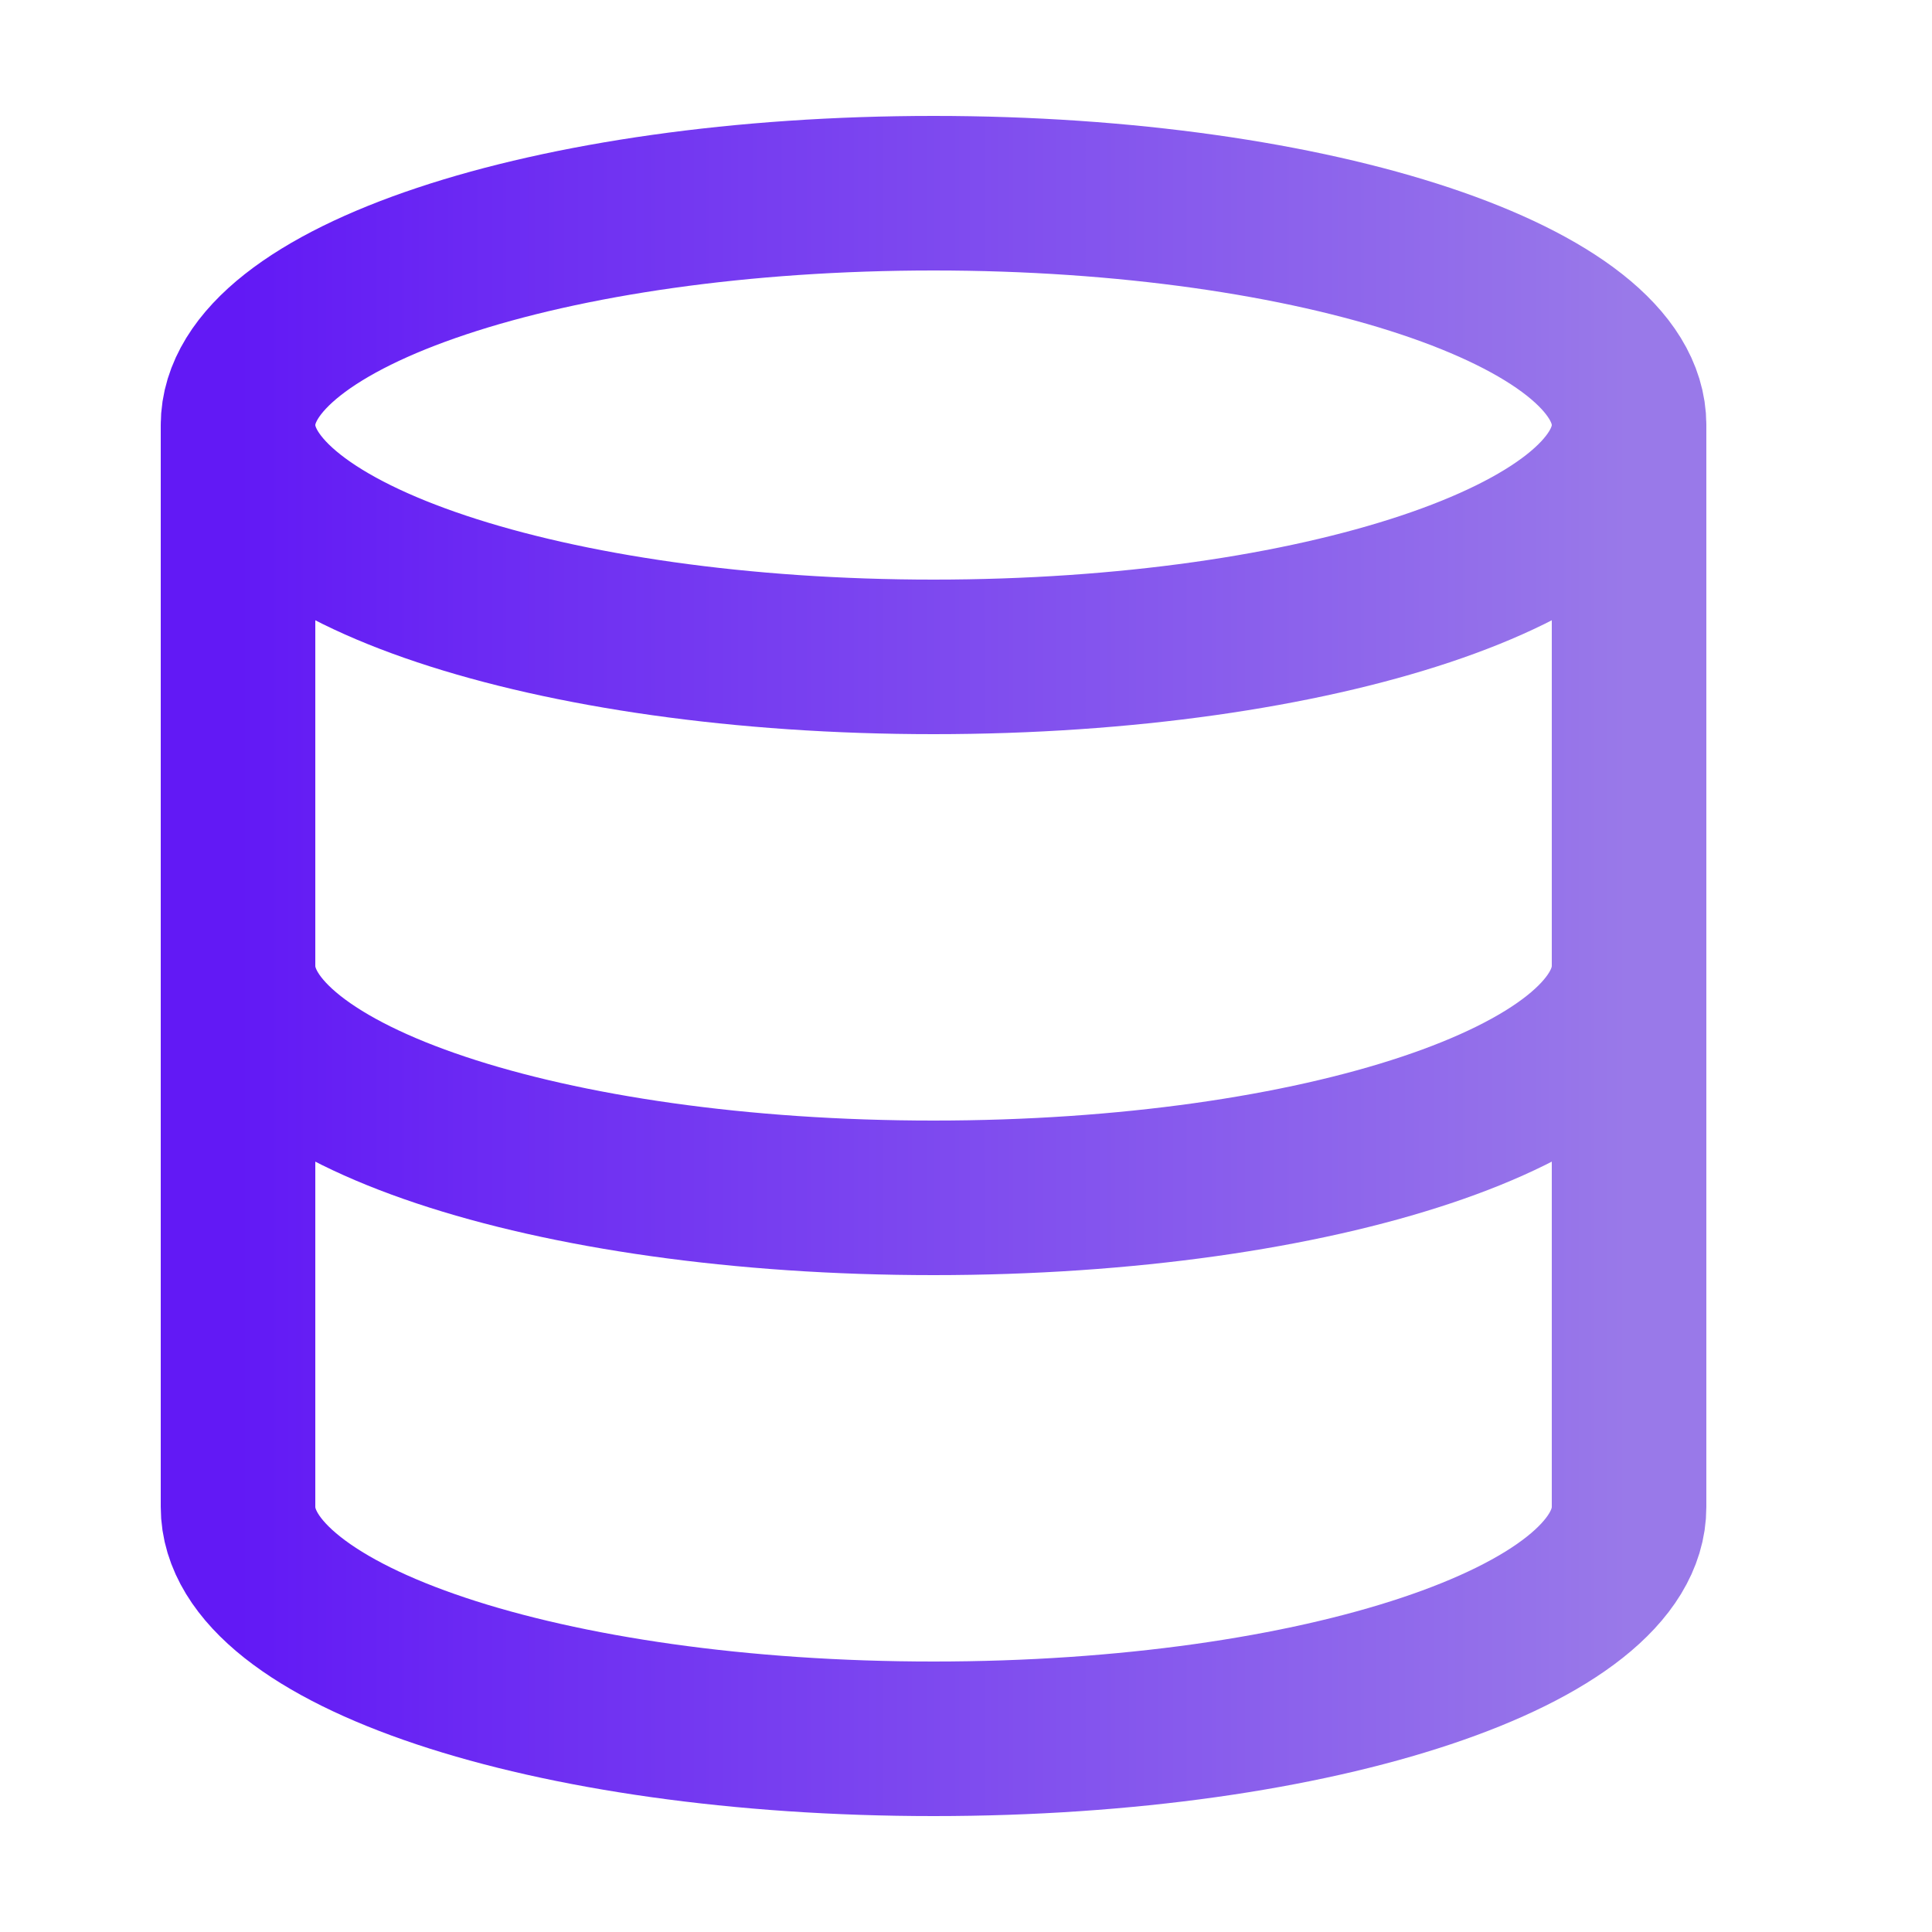 <svg width="24" height="24" viewBox="0 0 25 24" fill="none" xmlns="http://www.w3.org/2000/svg">
<g id="database-01">
<path id="Icon" d="M21.08 5C21.08 6.657 17.051 8 12.08 8C7.109 8 3.08 6.657 3.08 5M21.08 5C21.08 3.343 17.051 2 12.08 2C7.109 2 3.08 3.343 3.08 5M21.08 5V19C21.08 20.66 17.08 22 12.08 22C7.08 22 3.08 20.66 3.08 19V5M21.08 12C21.08 13.66 17.08 15 12.08 15C7.08 15 3.08 13.66 3.08 12" stroke="url(#paint0_linear_1060_6108)" stroke-width="2" stroke-linecap="round" stroke-linejoin="round"/>
</g>
<defs>
<linearGradient id="paint0_linear_1060_6108" x1="3.08" y1="22" x2="21.08" y2="22" gradientUnits="userSpaceOnUse">
<stop stop-color="#6219F5"/>
<stop offset="1" stop-color="#9979E9"/>
</linearGradient>
</defs>
</svg>
